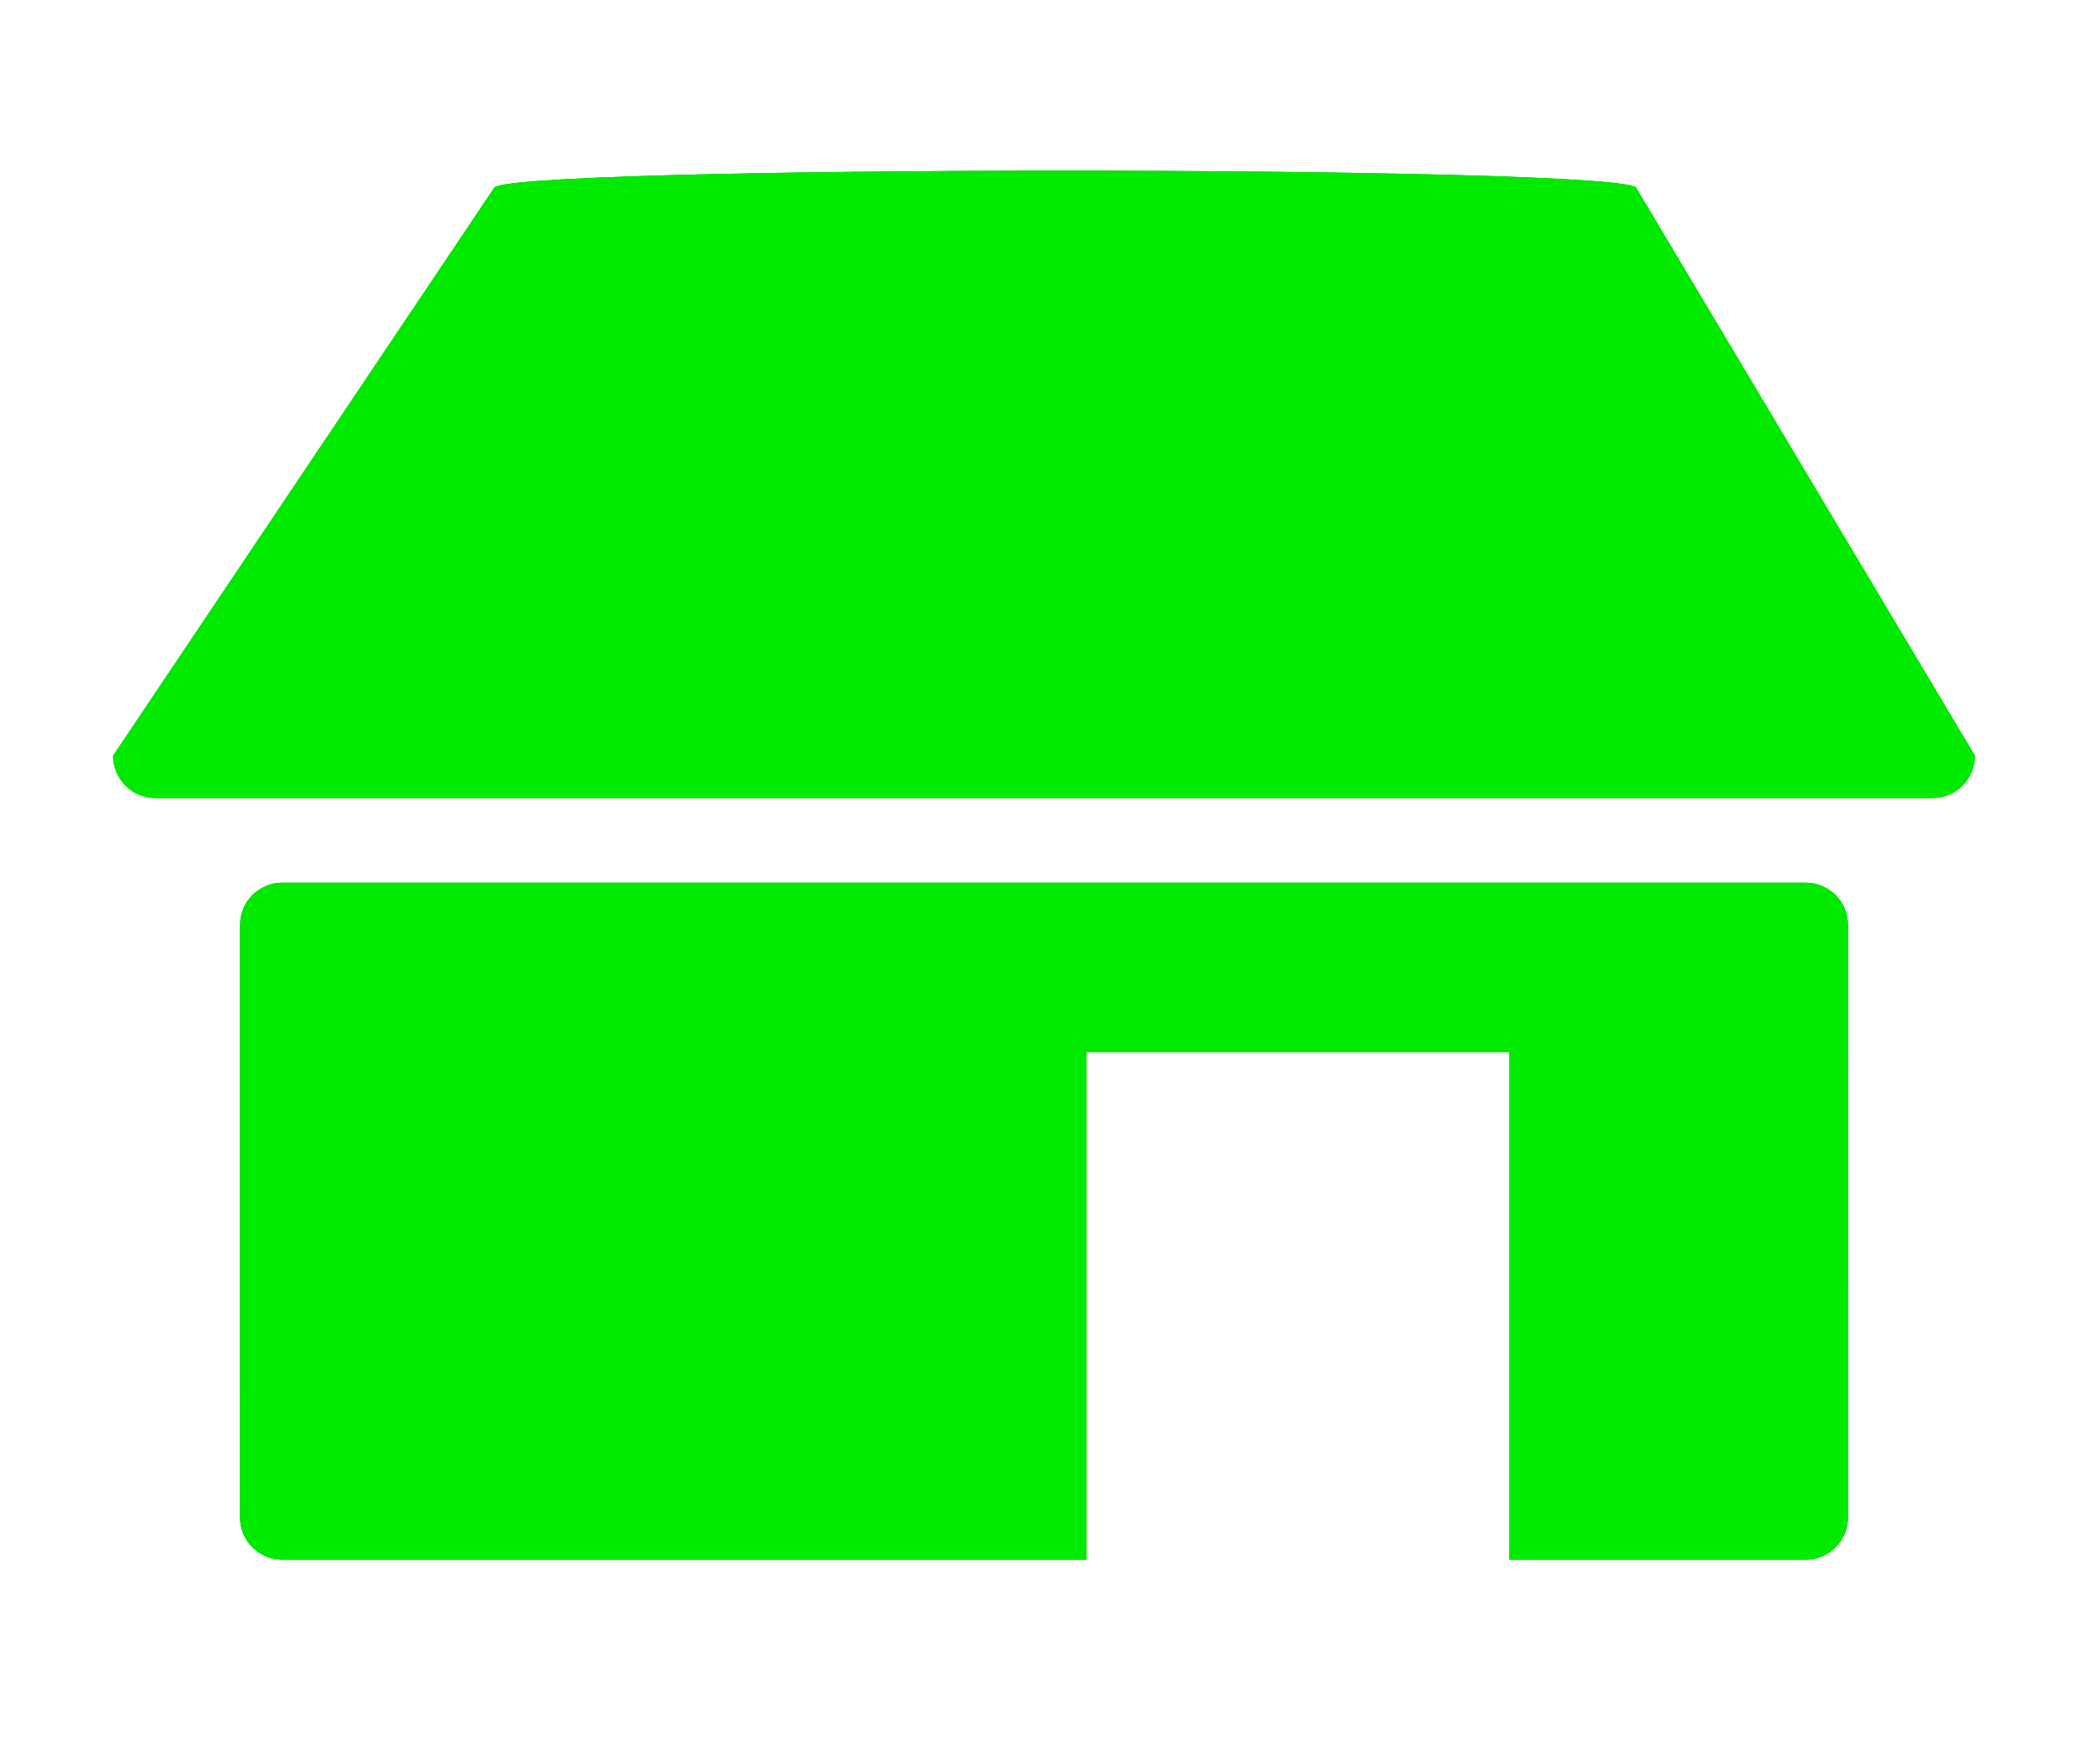 <?xml version="1.0" encoding="utf-8"?>
<!-- Generator: Adobe Illustrator 15.0.0, SVG Export Plug-In . SVG Version: 6.00 Build 0)  -->
<!DOCTYPE svg PUBLIC "-//W3C//DTD SVG 1.1//EN" "http://www.w3.org/Graphics/SVG/1.1/DTD/svg11.dtd">
<svg version="1.1" id="Слой_1" xmlns="http://www.w3.org/2000/svg" xmlns:xlink="http://www.w3.org/1999/xlink" x="0px" y="0px"
	 width="612px" height="517px" viewBox="0 143.5 612 517" enable-background="new 0 143.5 612 517" xml:space="preserve">
<g id="normal">
	<path fill="#009400" d="M578.85,364.992c0,6.859-5.549,12.403-12.397,12.403L45.548,377.4c-6.85,0-12.398-5.559-12.398-12.408
		l111.624-166.327c-0.005-6.844,334.856-6.849,334.856,0L578.85,364.992L578.85,364.992z M82.758,402.201l446.484,0.006
		c6.845-0.006,12.403,5.549,12.403,12.397l-0.005,173.635c0,6.85-5.549,12.403-12.398,12.403h-86.817V451.814l-124.032-0.005
		v148.833l-235.64-0.005c-6.849,0-12.403-5.549-12.403-12.398l0.005-173.635C70.354,407.75,75.908,402.201,82.758,402.201
		L82.758,402.201z"/>
</g>
<g id="active">
	<path fill="#00FF00" d="M578.85,364.992c0,6.859-5.549,12.403-12.397,12.403L45.548,377.4c-6.85,0-12.398-5.559-12.398-12.408
		l111.624-166.327c-0.005-6.844,334.856-6.849,334.856,0L578.85,364.992L578.85,364.992z M82.758,402.201l446.484,0.006
		c6.845-0.006,12.403,5.549,12.403,12.397l-0.005,173.635c0,6.85-5.549,12.403-12.398,12.403h-86.817V451.814l-124.032-0.005
		v148.833l-235.64-0.005c-6.849,0-12.403-5.549-12.403-12.398l0.005-173.635C70.354,407.75,75.908,402.201,82.758,402.201
		L82.758,402.201z"/>
</g>
<g id="disabled" opacity="0.2">
	<path fill="#009400" d="M578.85,364.992c0,6.859-5.549,12.403-12.397,12.403L45.548,377.4c-6.85,0-12.398-5.559-12.398-12.408
		l111.624-166.327c-0.005-6.844,334.856-6.849,334.856,0L578.85,364.992L578.85,364.992z M82.758,402.201l446.484,0.006
		c6.845-0.006,12.403,5.549,12.403,12.397l-0.005,173.635c0,6.85-5.549,12.403-12.398,12.403h-86.817V451.814l-124.032-0.005
		v148.833l-235.64-0.005c-6.849,0-12.403-5.549-12.403-12.398l0.005-173.635C70.354,407.75,75.908,402.201,82.758,402.201
		L82.758,402.201z"/>
</g>
</svg>
